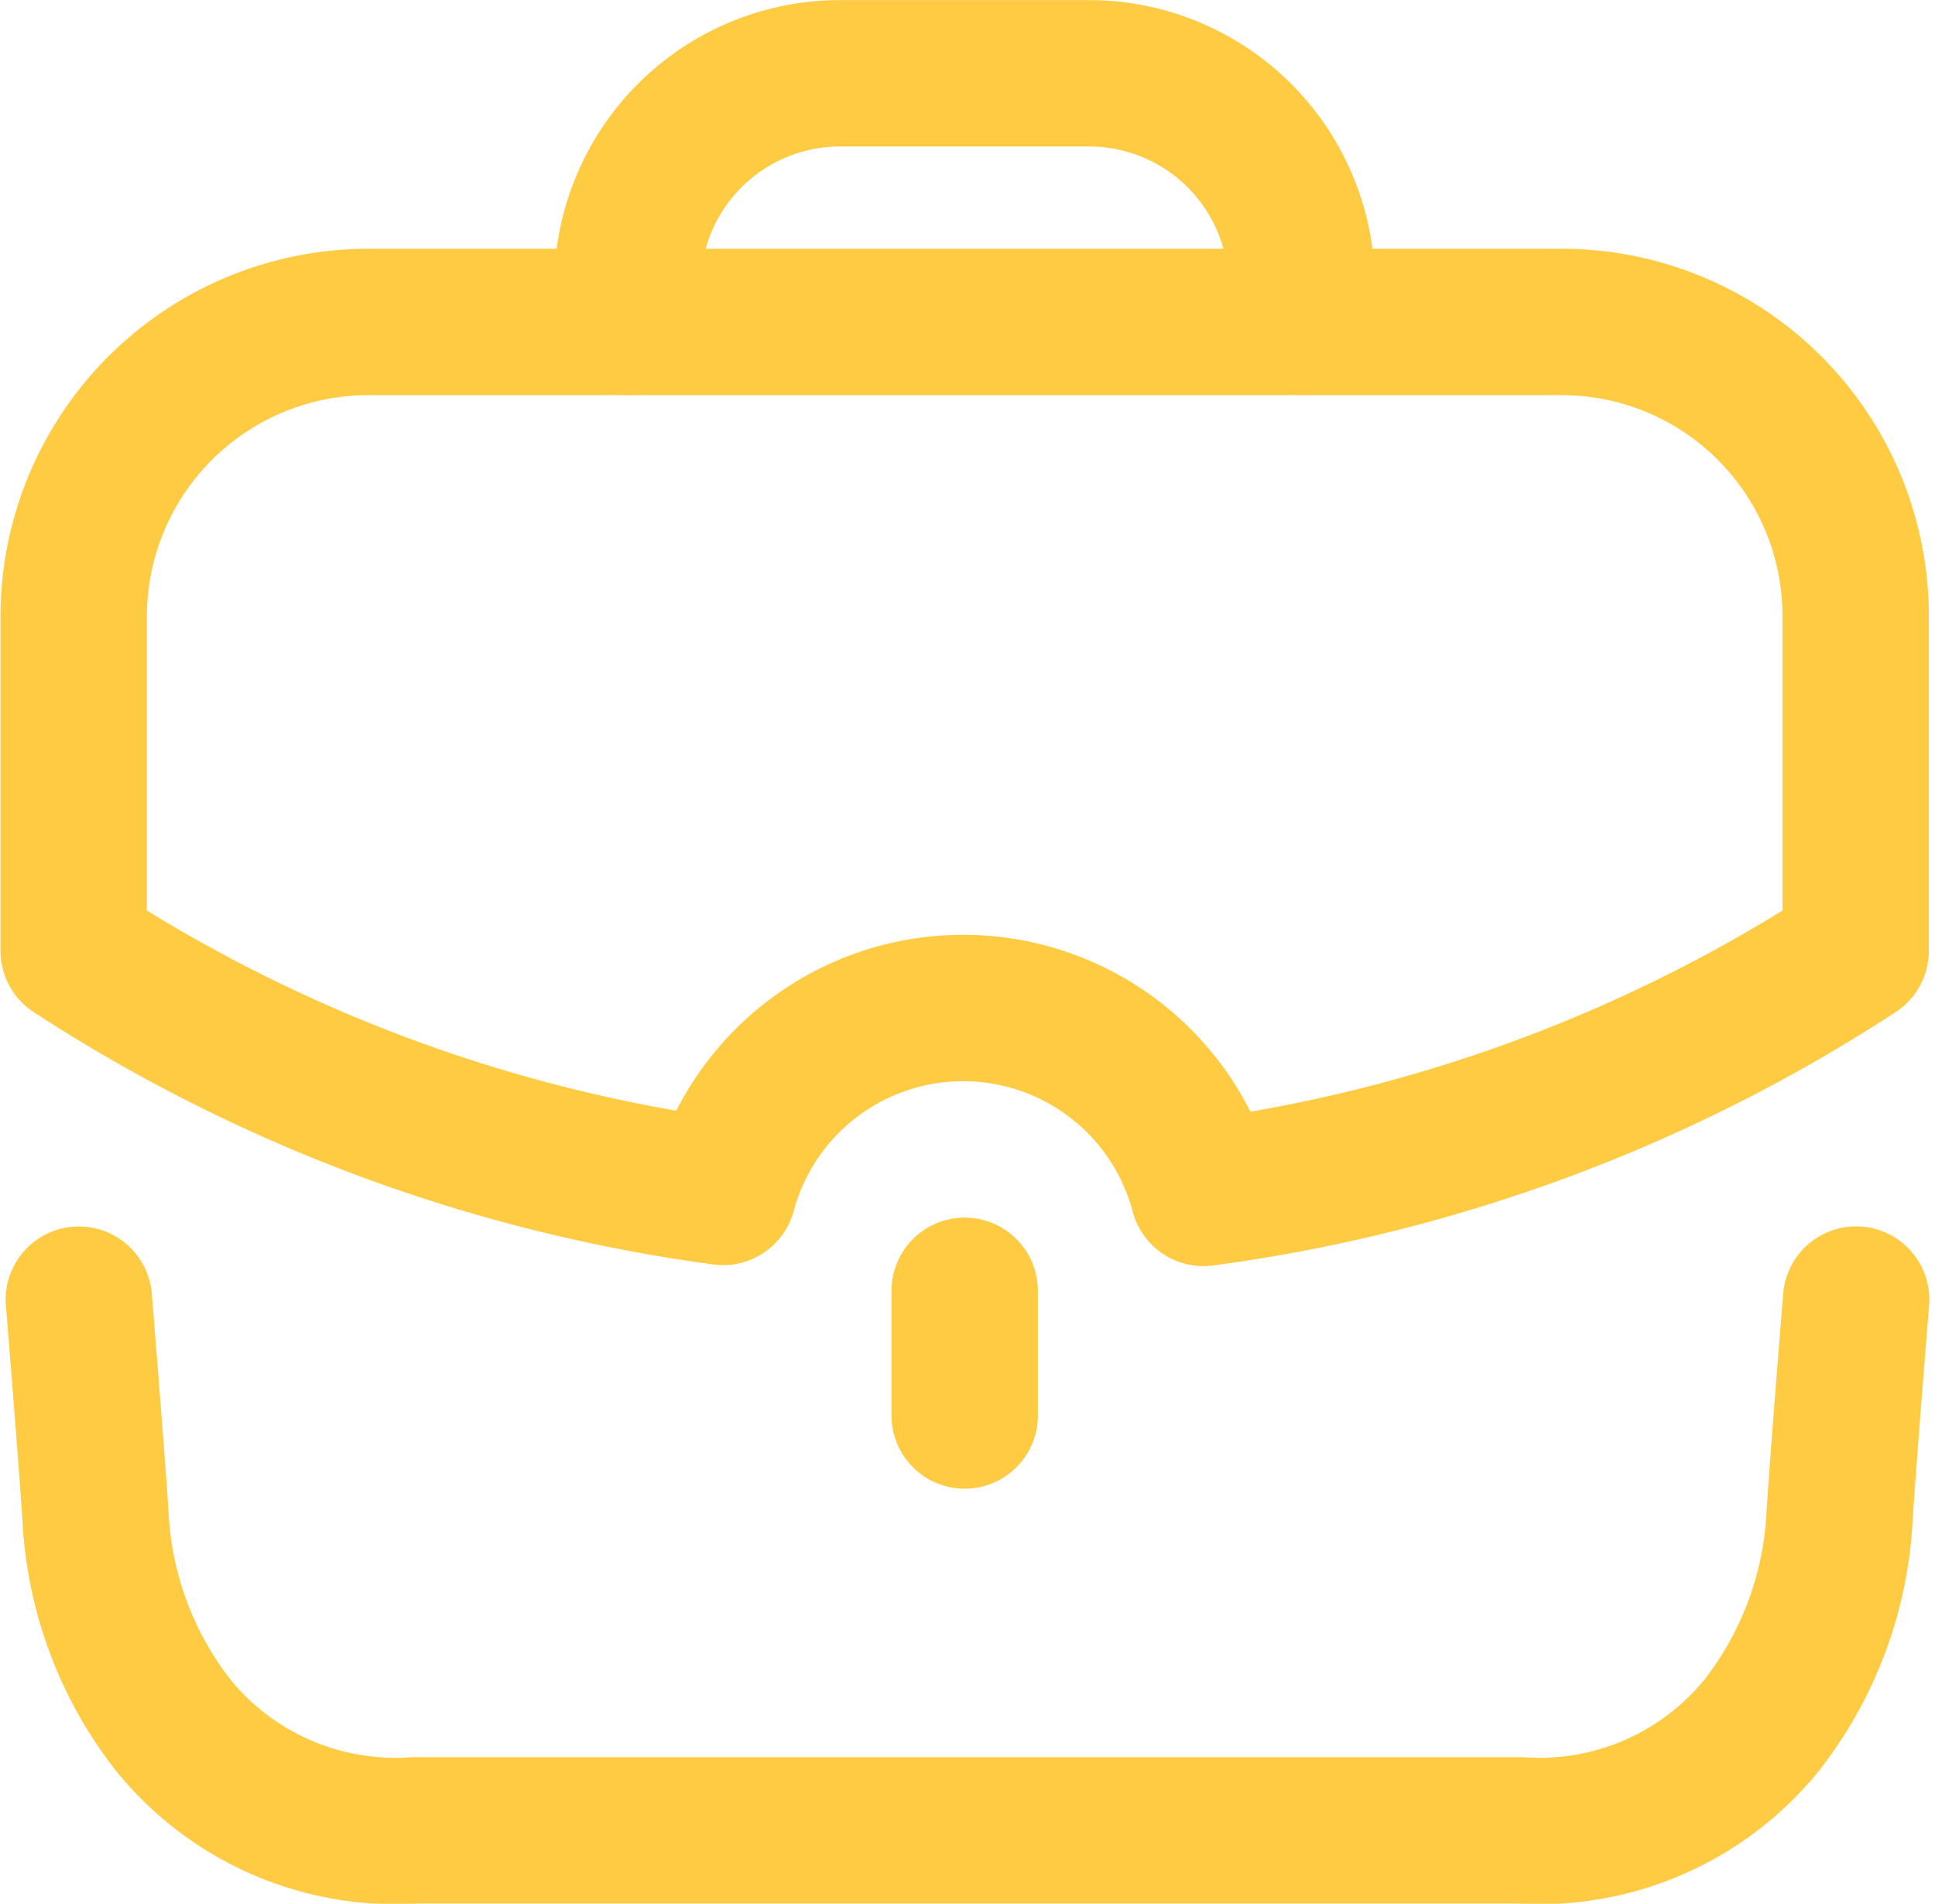 <svg xmlns="http://www.w3.org/2000/svg" width="19.828" height="19.508" viewBox="0 0 19.828 19.508">
  <g id="Work" transform="translate(0.005 0)">
    <path id="Stroke_1" data-name="Stroke 1" d="M0,0S.14,1.716.173,2.258a3.776,3.776,0,0,0,.792,2.1A2.931,2.931,0,0,0,3.443,5.438c1.222,0,10.1,0,11.326,0a2.931,2.931,0,0,0,2.478-1.081,3.784,3.784,0,0,0,.793-2.1c.032-.541.172-2.258.172-2.258" transform="translate(0.803 13.318)" fill="none" stroke="#ffcb42" stroke-linecap="round" stroke-linejoin="round" stroke-miterlimit="10" stroke-width="1.5"/>
    <path id="Stroke_3" data-name="Stroke 3" d="M0,2.547V2.18A2.18,2.18,0,0,1,2.18,0H4.73a2.18,2.18,0,0,1,2.18,2.18v.366" transform="translate(6.424 0.751)" fill="none" stroke="#ffcb42" stroke-linecap="round" stroke-linejoin="round" stroke-miterlimit="10" stroke-width="1.5"/>
    <path id="Stroke_5" data-name="Stroke 5" d="M.5,1.278V0" transform="translate(9.38 13.227)" fill="none" stroke="#ffcb42" stroke-linecap="round" stroke-linejoin="round" stroke-miterlimit="10" stroke-width="1.5"/>
    <path id="Stroke_7" data-name="Stroke 7" d="M0,3.02V6.444A16.124,16.124,0,0,0,6.654,8.915a2.548,2.548,0,0,1,4.923.01A16.122,16.122,0,0,0,18.26,6.444V3.02A3.013,3.013,0,0,0,15.241,0H3.029A3.021,3.021,0,0,0,0,3.02Z" transform="translate(0.75 3.299)" fill="none" stroke="#ffcb42" stroke-linecap="round" stroke-linejoin="round" stroke-miterlimit="10" stroke-width="1.5"/>
  </g>
</svg>
